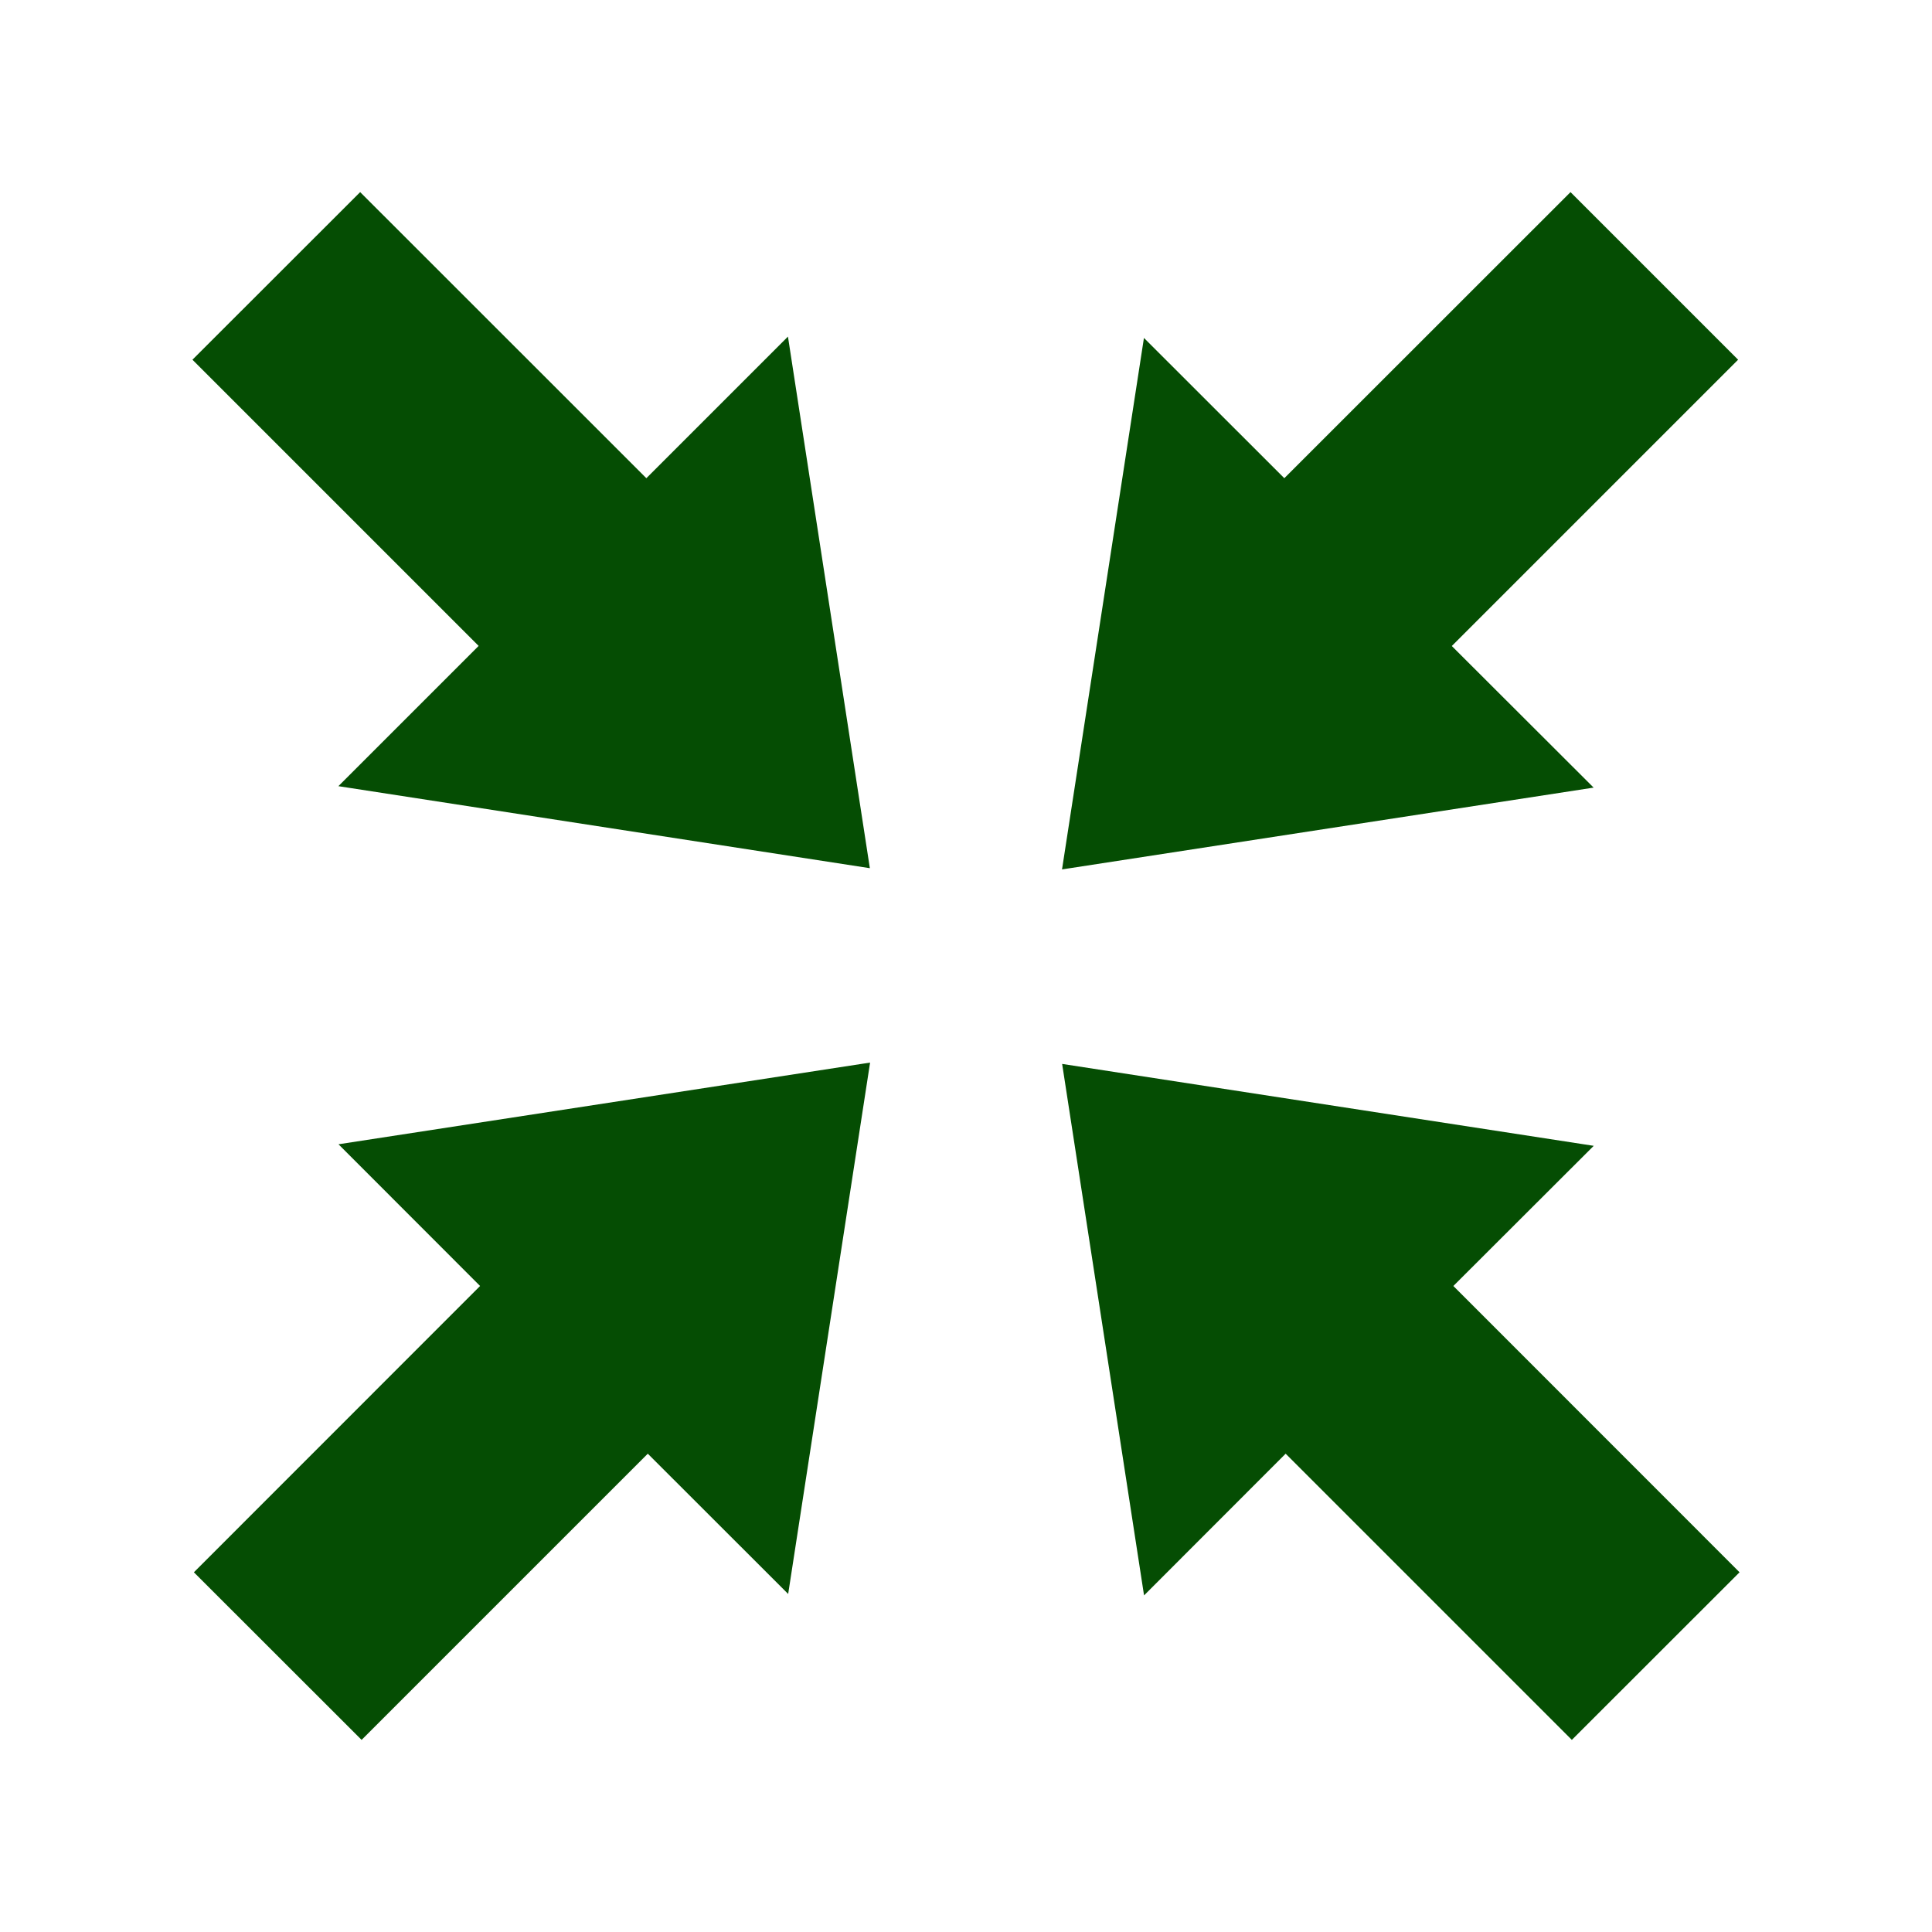 <?xml version="1.0" encoding="UTF-8" standalone="no"?>
<svg
   xmlns:dc="http://purl.org/dc/elements/1.1/"
   xmlns:cc="http://creativecommons.org/ns#"
   xmlns:rdf="http://www.w3.org/1999/02/22-rdf-syntax-ns#"
   xmlns:svg="http://www.w3.org/2000/svg"
   xmlns="http://www.w3.org/2000/svg"
   xmlns:sodipodi="http://sodipodi.sourceforge.net/DTD/sodipodi-0.dtd"
   xmlns:inkscape="http://www.inkscape.org/namespaces/inkscape"
   height="100%"
   width="100%"
   version="1.1"
   id="svg2"
   viewBox="0 0 512 512"
   inkscape:version="0.91 r"
   sodipodi:docname="stock_leave-fullscreen.svg">
  <sodipodi:namedview
     pagecolor="#ffffff"
     bordercolor="#666666"
     borderopacity="1"
     objecttolerance="10"
     gridtolerance="10"
     guidetolerance="10"
     inkscape:pageopacity="0"
     inkscape:pageshadow="2"
     inkscape:window-width="640"
     inkscape:window-height="480"
     id="namedview8"
     showgrid="false"
     inkscape:zoom="0.4609375"
     inkscape:cx="256"
     inkscape:cy="256"
     inkscape:window-x="0"
     inkscape:window-y="0"
     inkscape:window-maximized="0"
     inkscape:current-layer="svg2" />
  <defs
     id="defs4" />
  <path
     id="path14"
     d="M 95.446,50.912 51,95.328 126.844,171.172 89.673,208.343 230.522,230.08 208.815,89.202 171.29,126.726 95.446,50.912 Z m 320.754,0 -75.844,75.815 L 303.156,89.555 281.448,230.404 422.327,208.726 384.744,171.202 460.617,95.328 416.2,50.912 Z M 230.581,281.596 89.703,303.244 127.227,340.798 51.383,416.672 l 44.446,44.417 75.844,-75.844 37.2,37.171 21.708,-140.82 z m 50.897,0.353 21.708,140.849 37.524,-37.554 75.844,75.844 L 461,416.672 385.156,340.798 422.356,303.657 281.478,281.949 Z"
     style="fill:#054D03" />
</svg>
